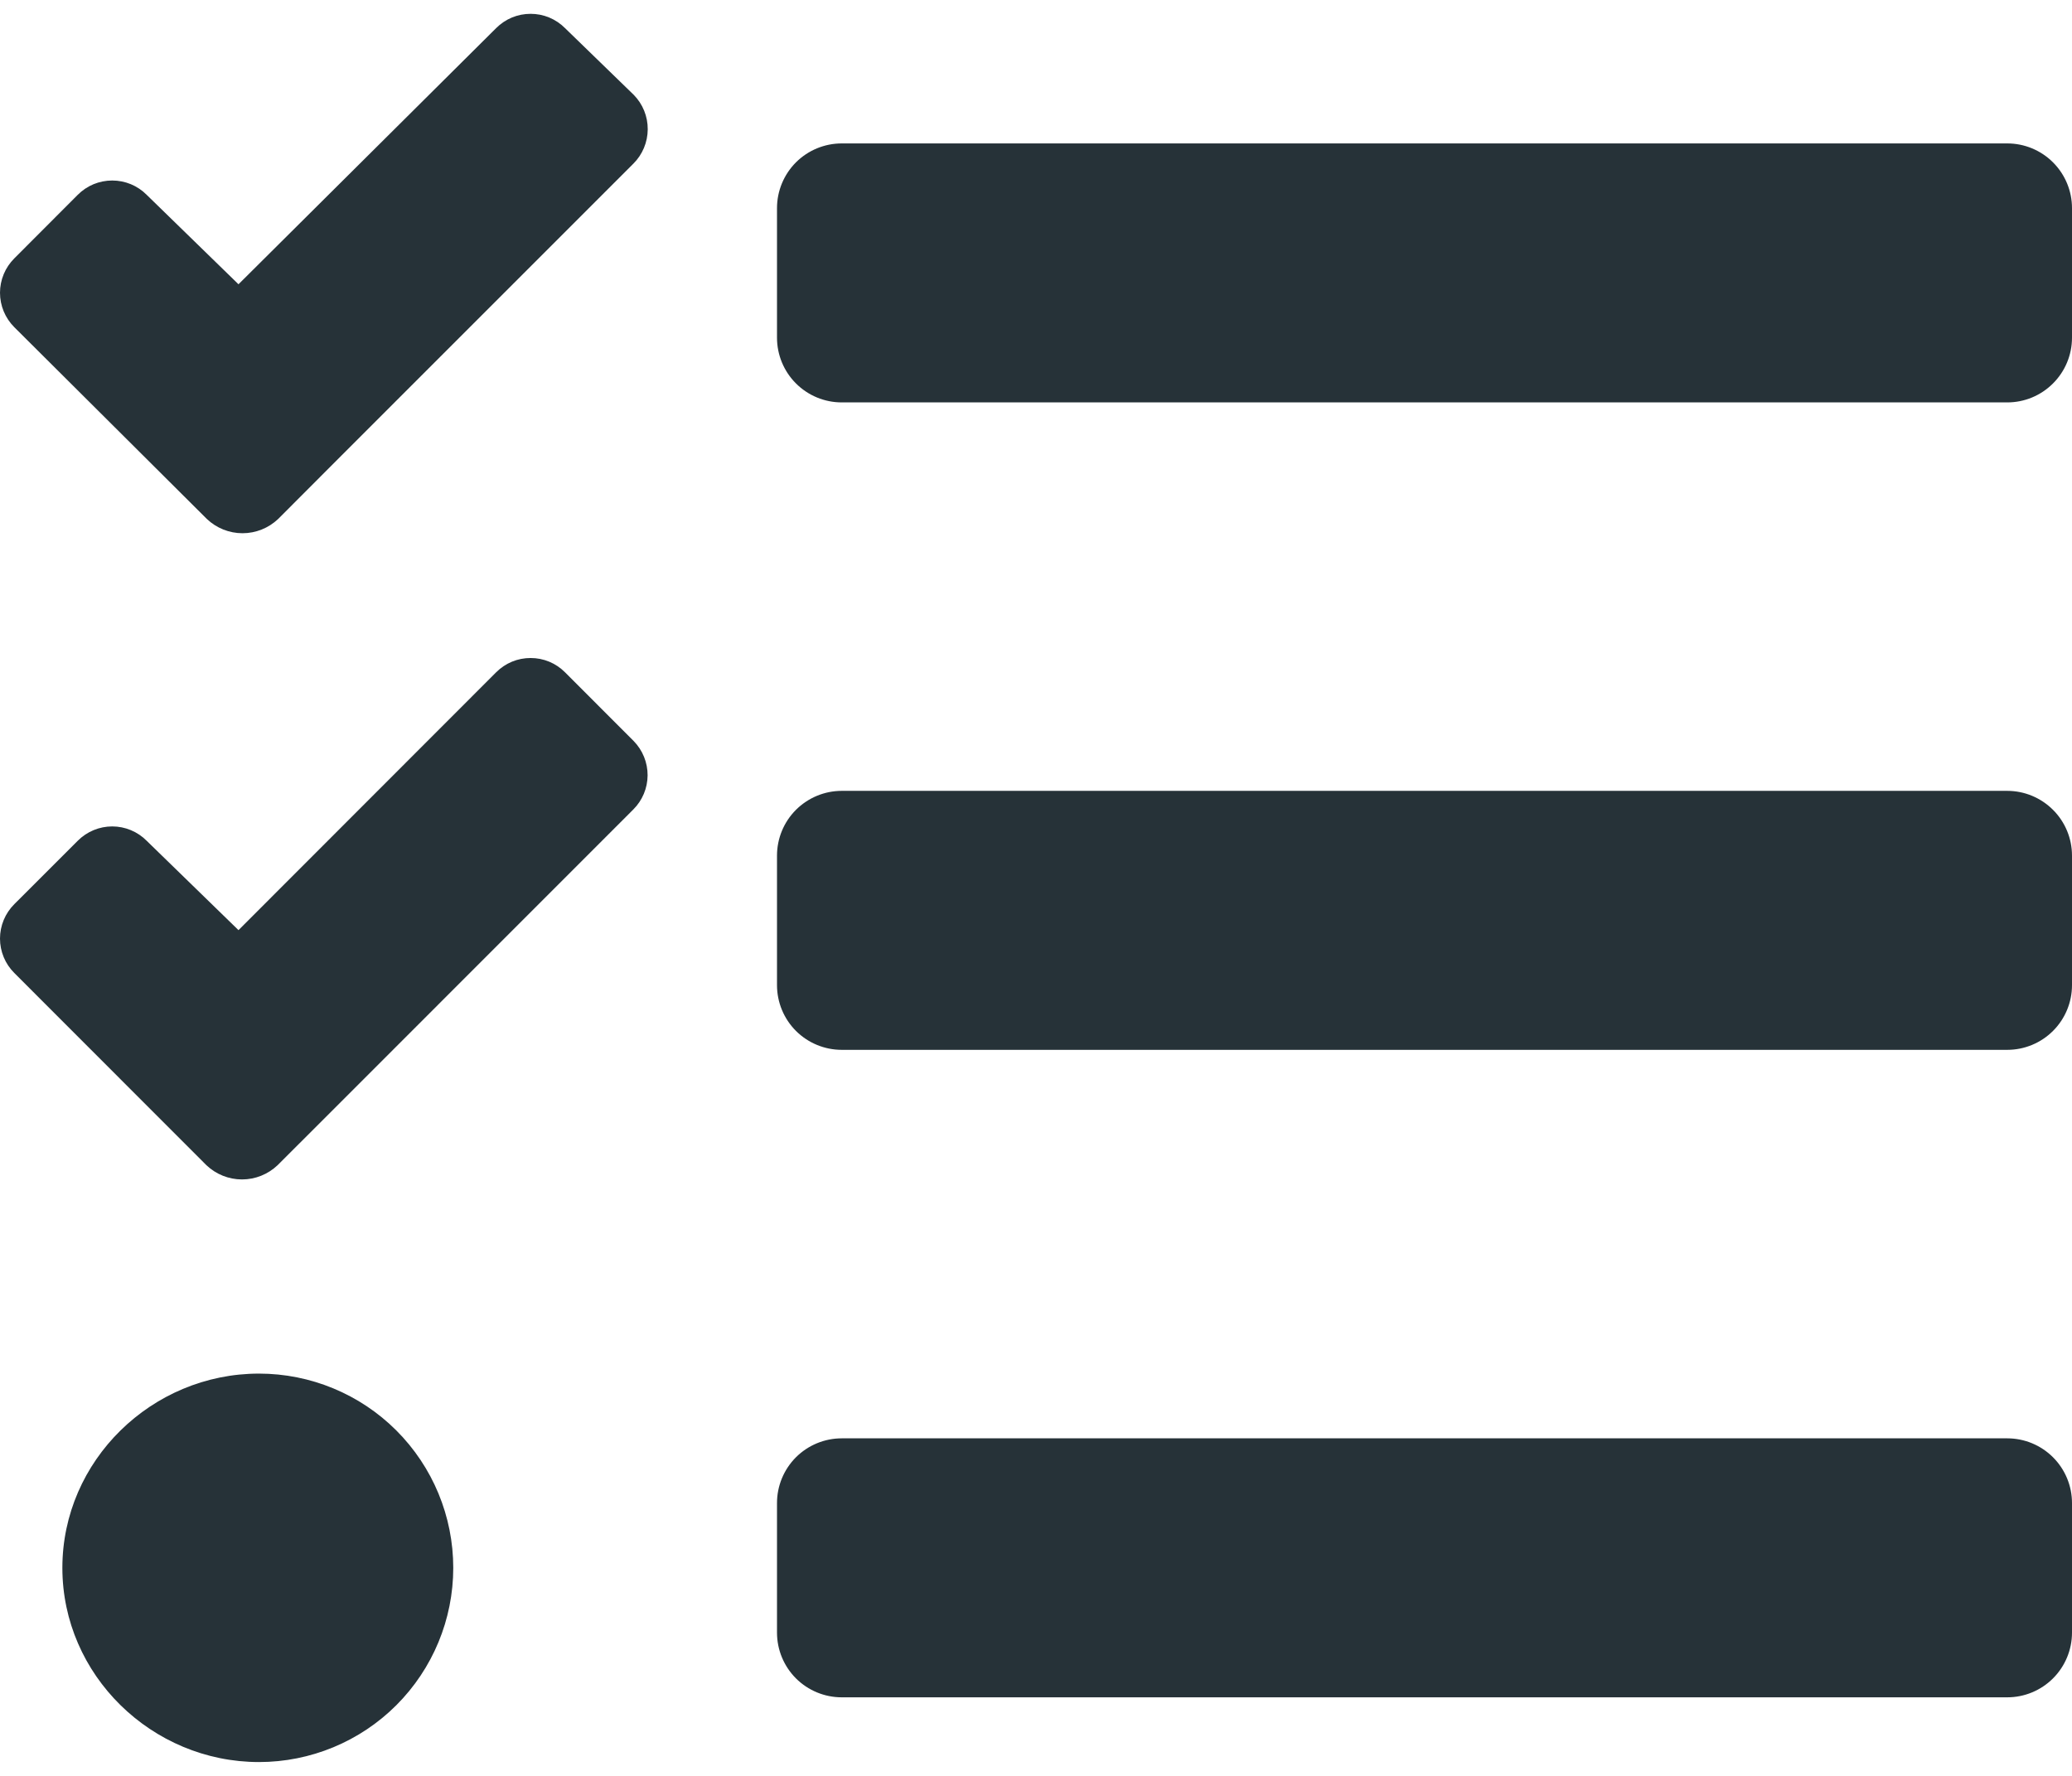 <svg id="plan-icon" width="49" height="42" viewBox="0 0 49 42" fill="none" xmlns="http://www.w3.org/2000/svg">
<path d="M13.361 0.664C13.254 0.557 13.128 0.472 12.988 0.414C12.848 0.356 12.699 0.327 12.548 0.327C12.396 0.327 12.247 0.356 12.107 0.414C11.968 0.472 11.841 0.557 11.734 0.664L5.64 6.723L3.467 4.606C3.361 4.499 3.234 4.414 3.094 4.356C2.955 4.299 2.805 4.269 2.654 4.269C2.503 4.269 2.353 4.299 2.213 4.356C2.074 4.414 1.947 4.499 1.84 4.606L0.338 6.111C0.231 6.218 0.146 6.344 0.088 6.484C0.03 6.624 0 6.773 0 6.924C0 7.076 0.03 7.225 0.088 7.365C0.146 7.504 0.231 7.631 0.338 7.738L4.892 12.274C5.12 12.49 5.421 12.611 5.735 12.611C6.049 12.611 6.35 12.49 6.578 12.274L8.07 10.779L14.979 3.87C15.195 3.655 15.316 3.363 15.318 3.059C15.32 2.754 15.201 2.461 14.988 2.244L13.361 0.664ZM13.361 15.899C13.254 15.792 13.128 15.707 12.988 15.649C12.848 15.591 12.699 15.562 12.548 15.562C12.396 15.562 12.247 15.591 12.107 15.649C11.968 15.707 11.841 15.792 11.734 15.899L5.64 21.998L3.467 19.883C3.361 19.776 3.234 19.691 3.094 19.633C2.955 19.575 2.805 19.545 2.654 19.545C2.503 19.545 2.353 19.575 2.213 19.633C2.074 19.691 1.947 19.776 1.84 19.883L0.338 21.384C0.231 21.491 0.146 21.618 0.088 21.757C0.03 21.897 0 22.047 0 22.198C0 22.349 0.03 22.498 0.088 22.638C0.146 22.778 0.231 22.904 0.338 23.011L4.881 27.557C5.108 27.773 5.41 27.894 5.723 27.894C6.037 27.894 6.338 27.773 6.565 27.557L8.068 26.055L14.977 19.144C15.192 18.93 15.313 18.64 15.315 18.337C15.316 18.034 15.198 17.743 14.986 17.526L13.361 15.899ZM6.125 32.486C3.59 32.486 1.475 34.543 1.475 37.08C1.475 39.616 3.592 41.673 6.125 41.673C7.343 41.673 8.512 41.189 9.373 40.328C10.235 39.466 10.719 38.298 10.719 37.08C10.719 35.861 10.235 34.693 9.373 33.831C8.512 32.97 7.343 32.486 6.125 32.486ZM47.469 34.017H19.906C19.5 34.017 19.111 34.178 18.823 34.465C18.536 34.753 18.375 35.142 18.375 35.548V38.611C18.375 39.017 18.536 39.406 18.823 39.694C19.111 39.981 19.5 40.142 19.906 40.142H47.469C47.875 40.142 48.264 39.981 48.551 39.694C48.839 39.406 49 39.017 49 38.611V35.548C49 35.142 48.839 34.753 48.551 34.465C48.264 34.178 47.875 34.017 47.469 34.017ZM47.469 3.392H19.906C19.5 3.392 19.111 3.553 18.823 3.84C18.536 4.128 18.375 4.517 18.375 4.923V7.986C18.375 8.392 18.536 8.781 18.823 9.068C19.111 9.356 19.5 9.517 19.906 9.517H47.469C47.875 9.517 48.264 9.356 48.551 9.068C48.839 8.781 49 8.392 49 7.986V4.923C49 4.517 48.839 4.128 48.551 3.84C48.264 3.553 47.875 3.392 47.469 3.392ZM47.469 18.704H19.906C19.5 18.704 19.111 18.866 18.823 19.153C18.536 19.44 18.375 19.83 18.375 20.236V23.298C18.375 23.704 18.536 24.094 18.823 24.381C19.111 24.668 19.5 24.829 19.906 24.829H47.469C47.875 24.829 48.264 24.668 48.551 24.381C48.839 24.094 49 23.704 49 23.298V20.236C49 19.83 48.839 19.44 48.551 19.153C48.264 18.866 47.875 18.704 47.469 18.704Z" fill="#263238"/>
</svg>

